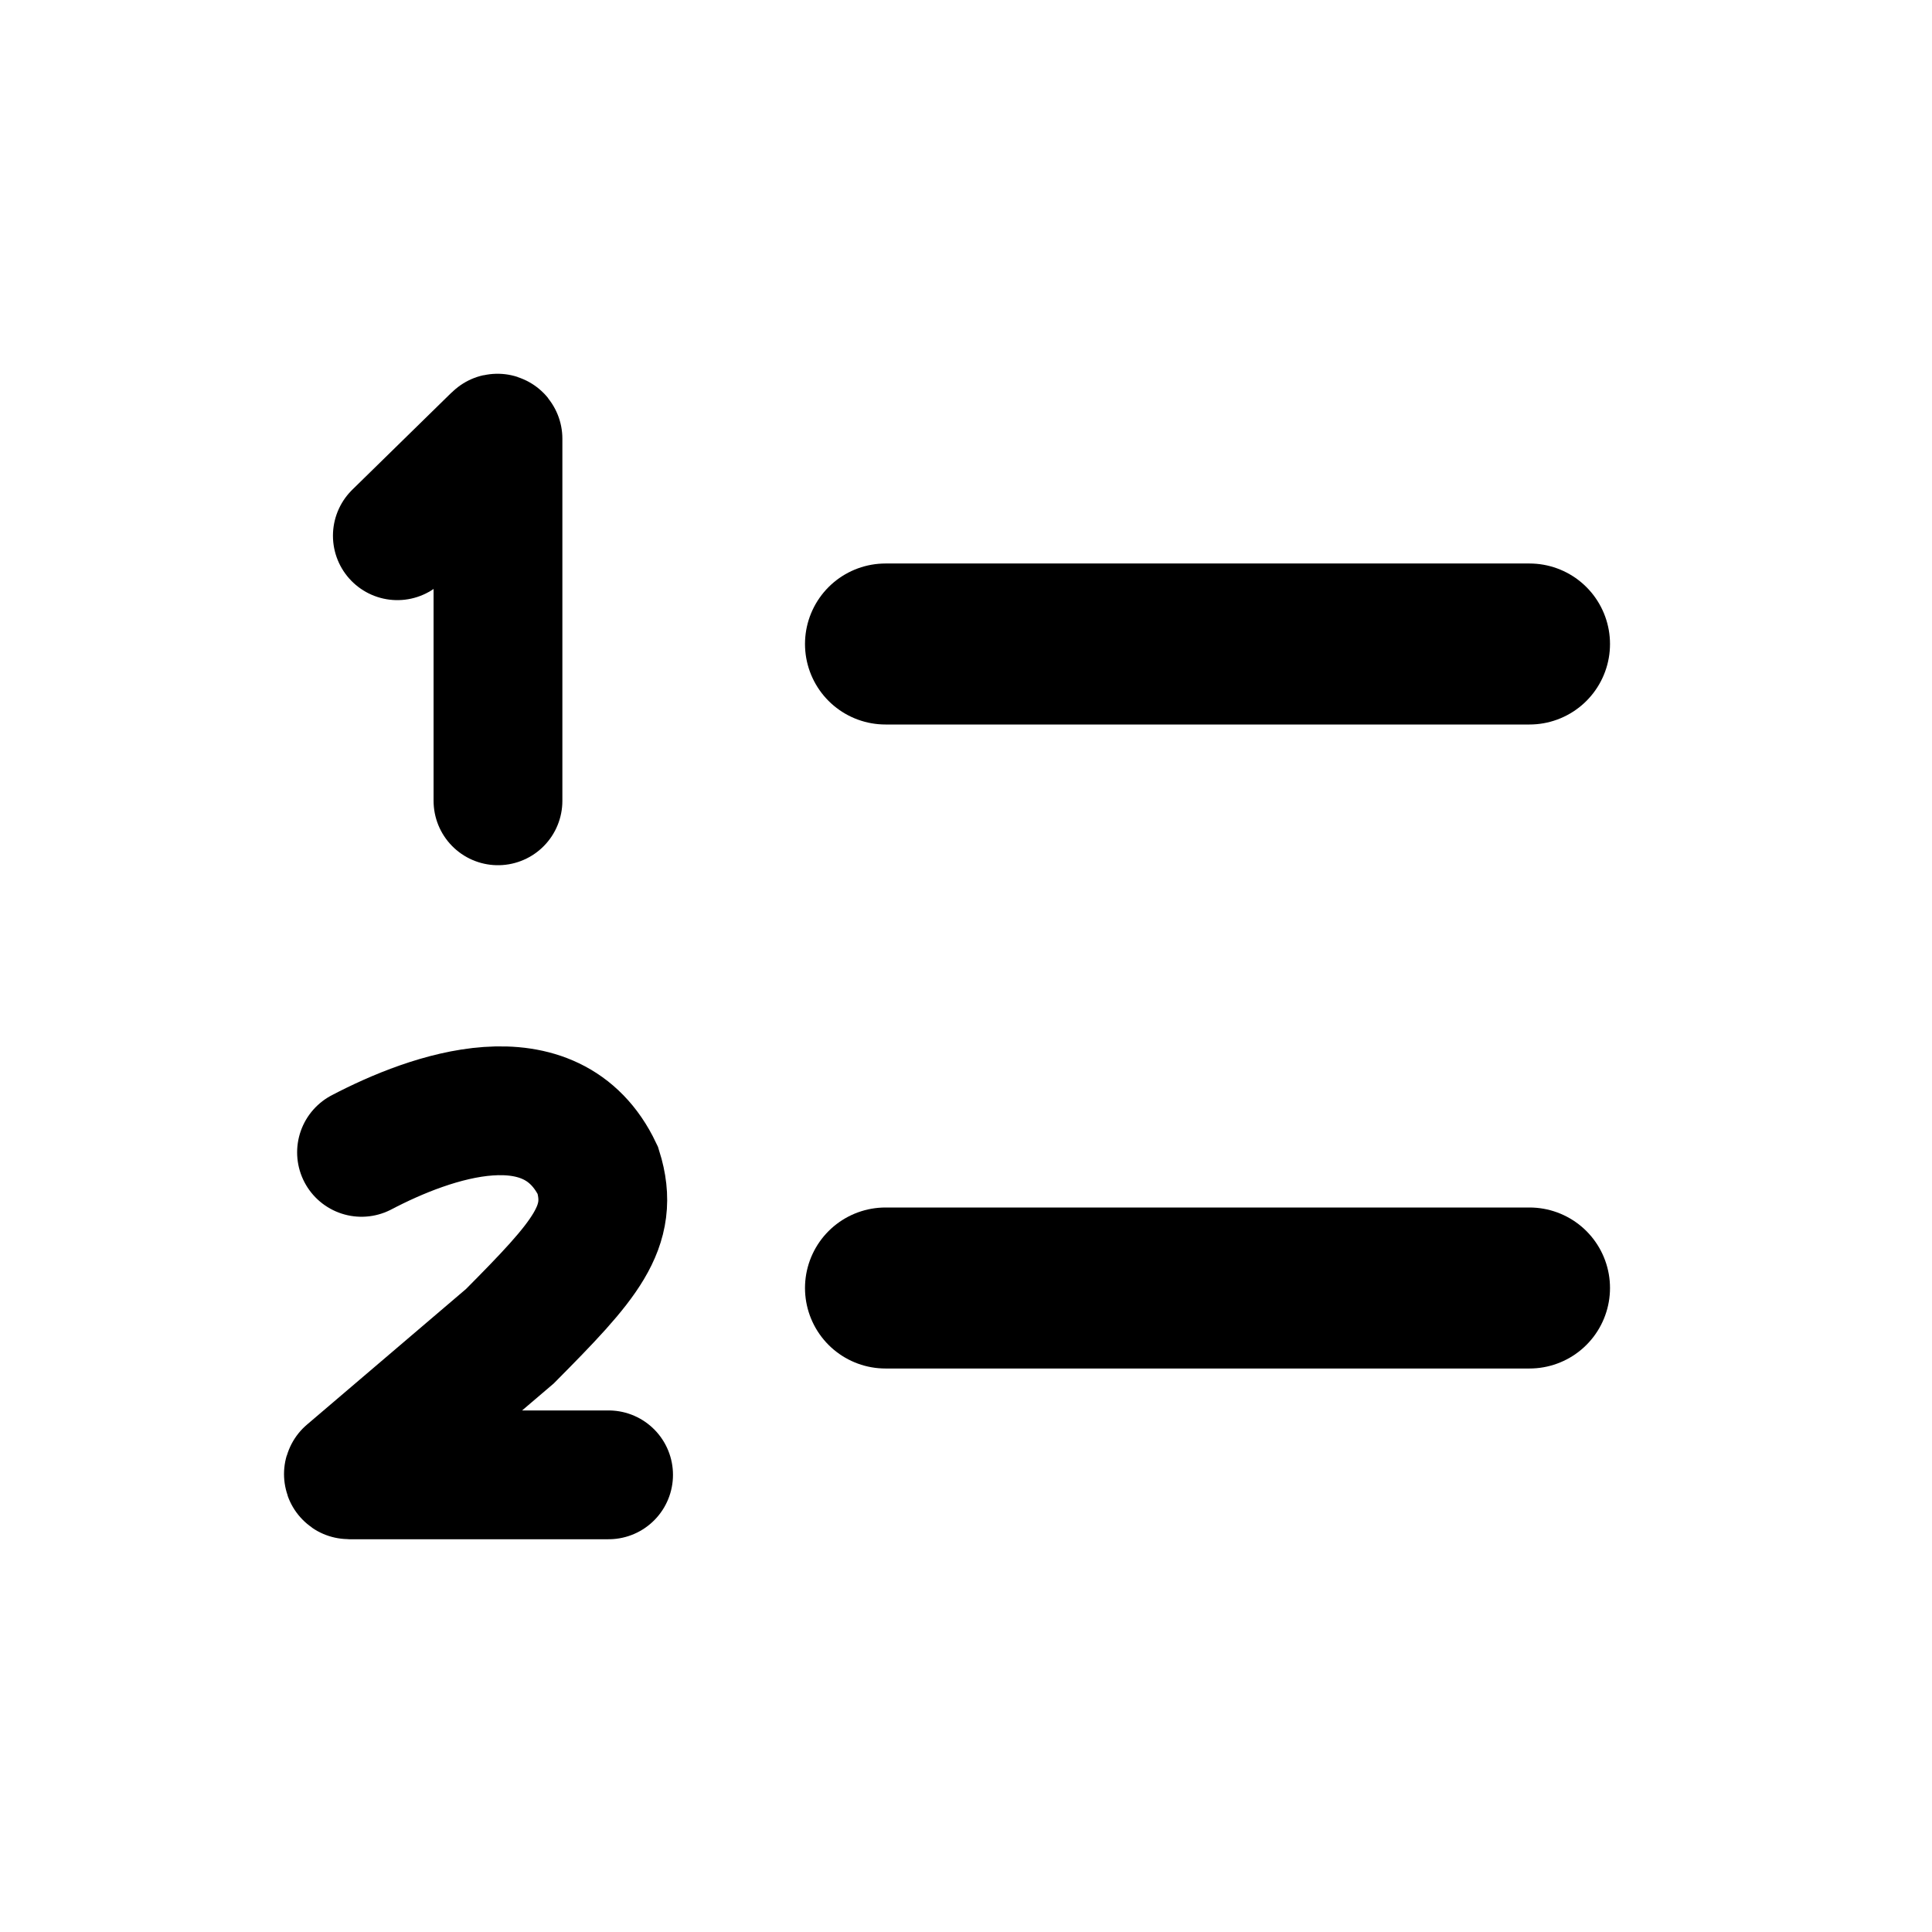 <!-- ! This file is automatically generated, please don't edit it directly. -->

<svg
	width="24"
	height="24"
	viewBox="0 0 24 24"
	fill="none"
	xmlns="http://www.w3.org/2000/svg"
>
	<g class="oi-ordered-list">
		<path
			class="oi-line"
			d="M19 16H11"
			stroke="black"
			stroke-width="2"
			stroke-miterlimit="10"
			stroke-linecap="round"
			stroke-linejoin="round"
		/>
		<path
			class="oi-line"
			d="M19 8H11"
			stroke="black"
			stroke-width="2"
			stroke-miterlimit="10"
			stroke-linecap="round"
			stroke-linejoin="round"
		/>
		<path
			class="oi-vector"
			d="M6.186 9.948V5.45C6.186 5.443 6.177 5.44 6.172 5.445L4.936 6.655"
			stroke="black"
			stroke-width="1.6"
			stroke-linecap="round"
		/>
		<path
			class="oi-vector"
			d="M4.491 14.315C5.352 13.864 6.852 13.328 7.427 14.539C7.648 15.242 7.265 15.66 6.334 16.599L4.331 18.307C4.325 18.312 4.328 18.321 4.336 18.321H7.56"
			stroke="black"
			stroke-width="1.6"
			stroke-linecap="round"
		/>
	</g>
</svg>